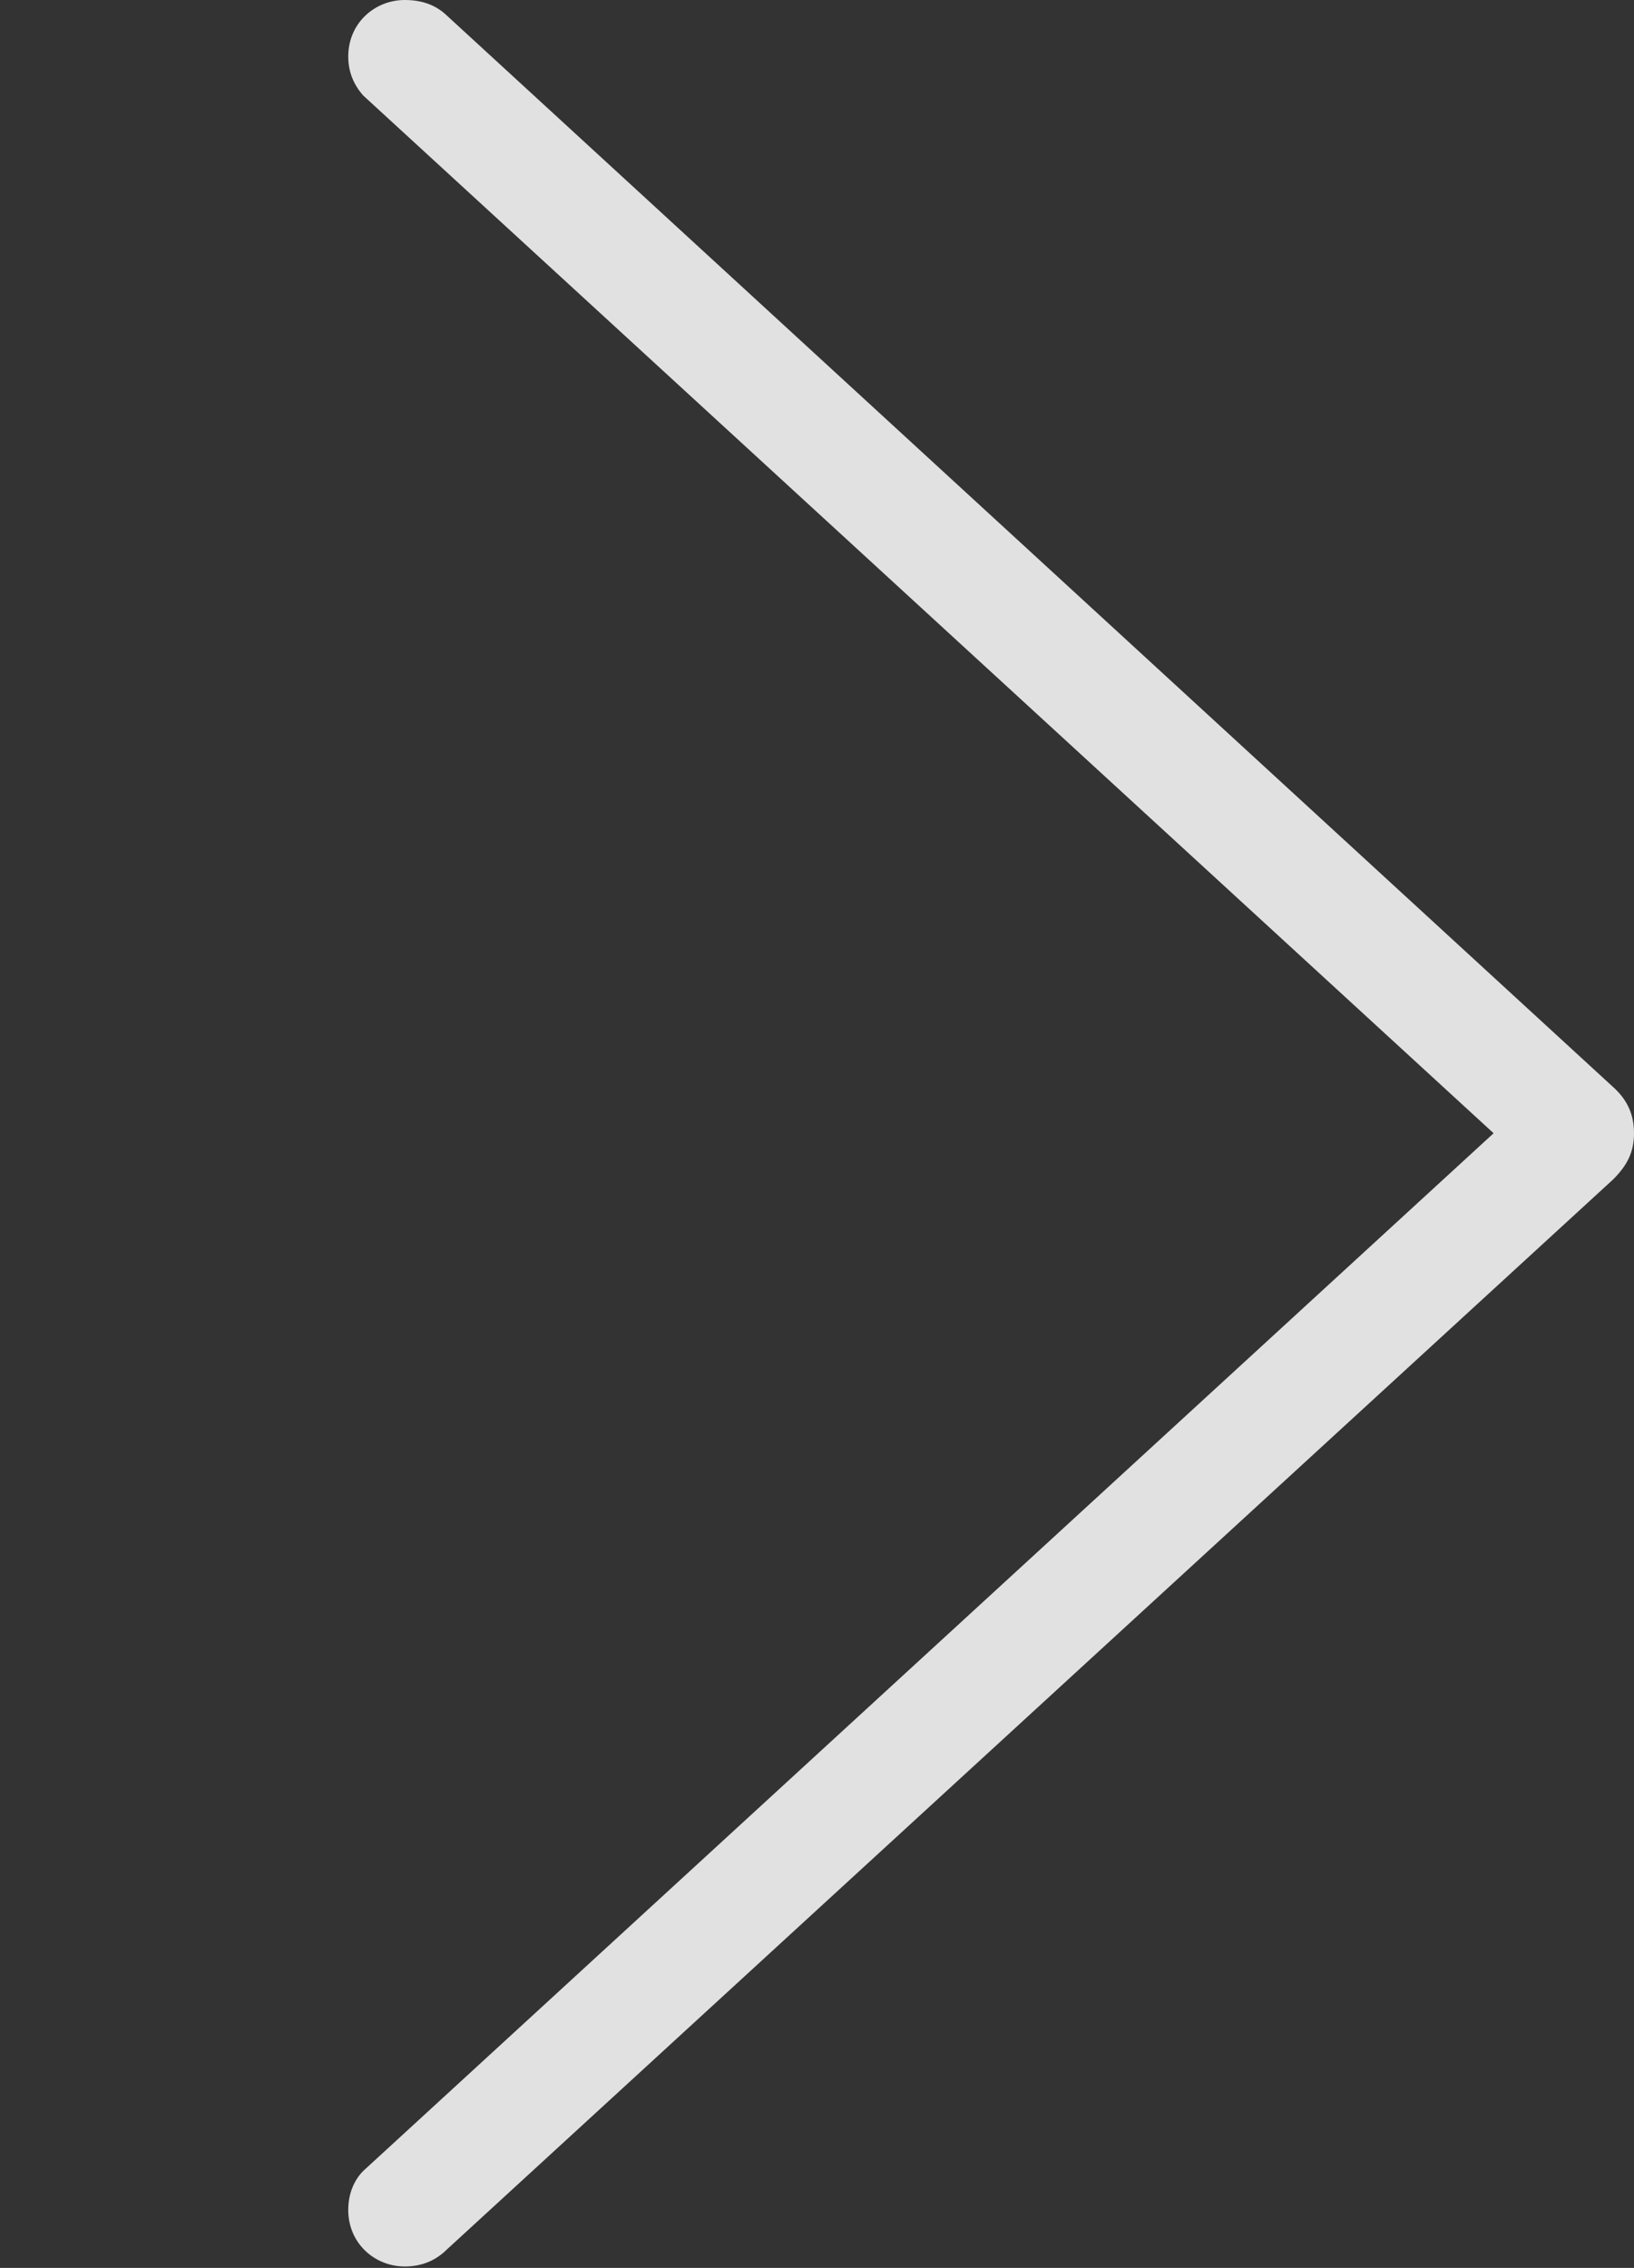 <?xml version="1.0" encoding="UTF-8"?>
<!--Generator: Apple Native CoreSVG 326-->
<!DOCTYPE svg
PUBLIC "-//W3C//DTD SVG 1.1//EN"
       "http://www.w3.org/Graphics/SVG/1.1/DTD/svg11.dtd">
<svg version="1.1" xmlns="http://www.w3.org/2000/svg" xmlns:xlink="http://www.w3.org/1999/xlink" viewBox="0 0 27.641 38.364">
 <rect x="0" y="0" width="27.641" height="38.364" fill="#333333" stroke="none"/>
 <g>
  <rect height="38.364" opacity="0" width="27.641" x="0" y="0"/>
  <path d="M27.641 19.17C27.641 18.841 27.52 18.596 27.284 18.385L7.562 0.266C7.368 0.079 7.13 0 6.847 0C6.34 0 5.891 0.39 5.891 0.956C5.891 1.232 5.994 1.442 6.139 1.611L25.266 19.17L6.139 36.729C5.994 36.88 5.891 37.101 5.891 37.384C5.891 37.95 6.34 38.34 6.847 38.34C7.13 38.34 7.368 38.243 7.562 38.05L27.284 19.955C27.52 19.72 27.641 19.499 27.641 19.17Z" fill="white" fill-opacity="0.85"/>
 </g>
</svg>
